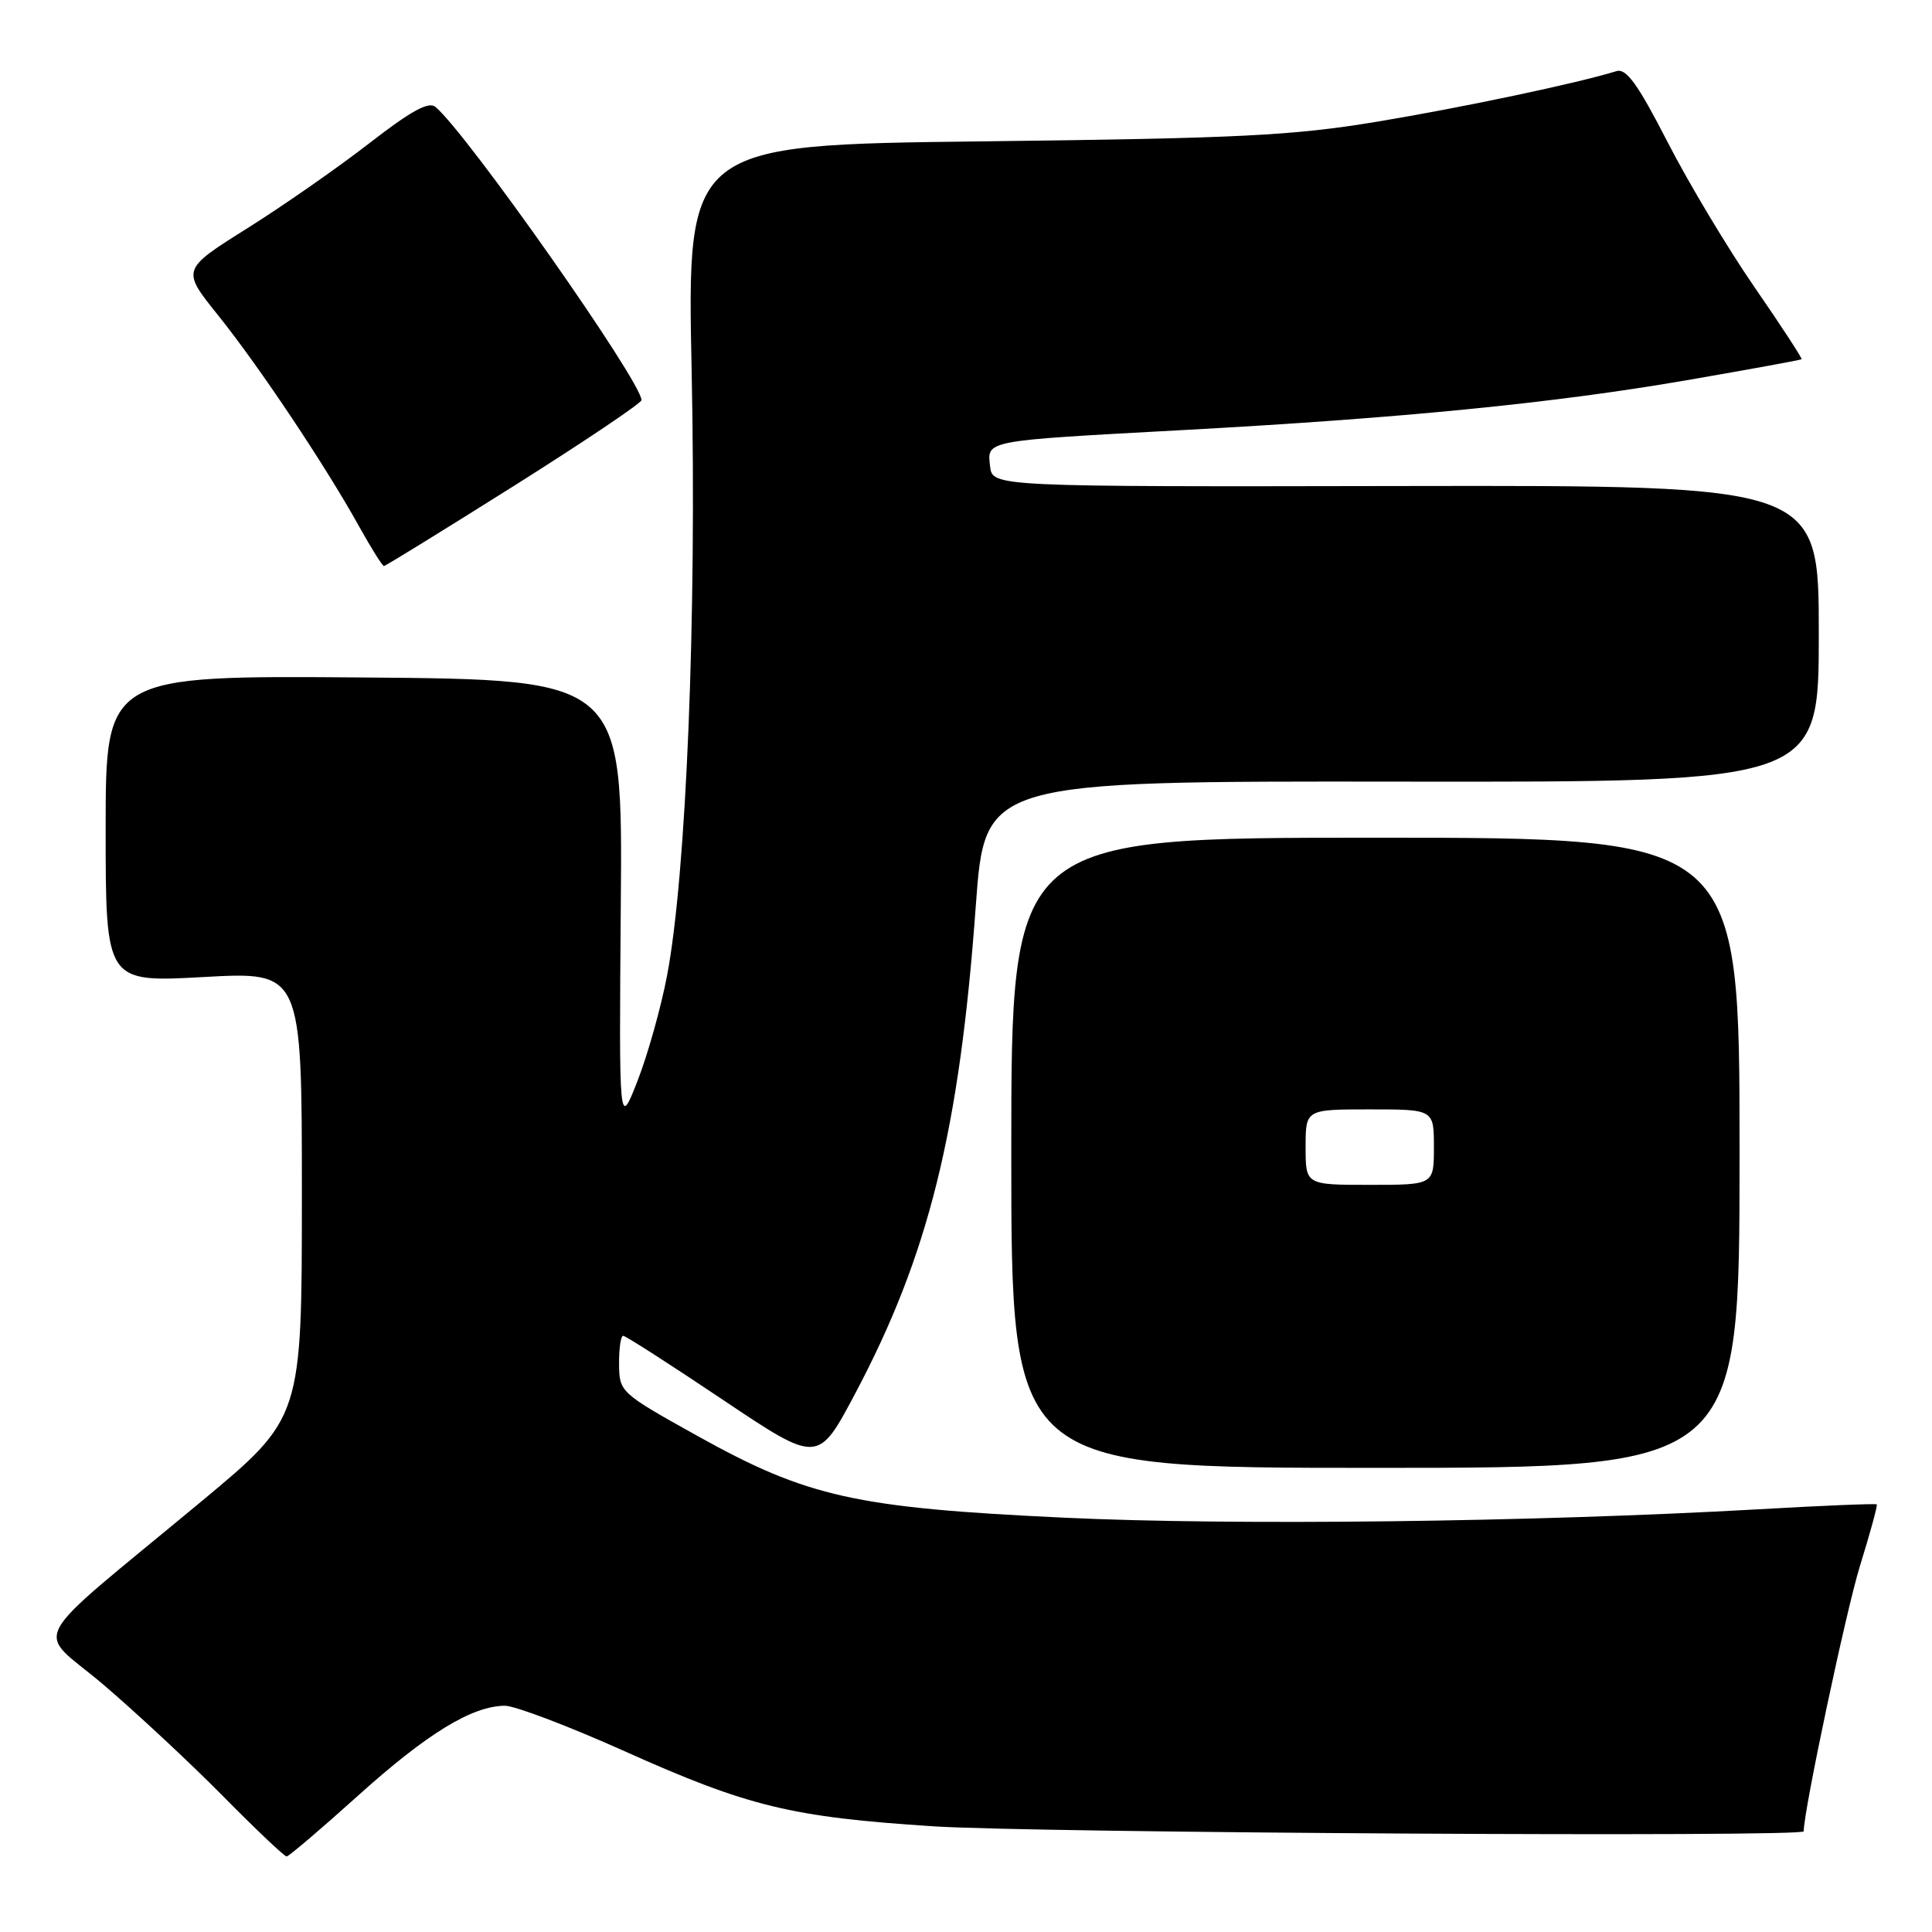 <?xml version="1.0" encoding="UTF-8" standalone="no"?>
<!DOCTYPE svg PUBLIC "-//W3C//DTD SVG 1.1//EN" "http://www.w3.org/Graphics/SVG/1.1/DTD/svg11.dtd" >
<svg xmlns="http://www.w3.org/2000/svg" xmlns:xlink="http://www.w3.org/1999/xlink" version="1.1" viewBox="0 0 256 256">
 <g >
 <path fill="currentColor"
d=" M 47.50 237.88 C 56.61 229.69 62.53 226.06 66.89 226.02 C 68.21 226.01 75.34 228.72 82.75 232.04 C 99.14 239.39 104.84 240.78 123.76 242.00 C 137.18 242.87 239.00 243.46 239.00 242.66 C 239.00 239.92 244.61 213.47 246.44 207.54 C 247.80 203.16 248.81 199.47 248.68 199.34 C 248.55 199.21 241.48 199.50 232.97 199.99 C 203.08 201.68 163.45 202.16 140.98 201.10 C 113.33 199.80 106.97 198.37 92.40 190.26 C 82.17 184.56 82.06 184.46 82.03 180.75 C 82.01 178.69 82.26 177.00 82.57 177.00 C 82.89 177.00 88.83 180.81 95.77 185.47 C 108.39 193.93 108.39 193.93 113.28 184.72 C 123.06 166.30 127.14 149.82 129.30 120.00 C 130.50 103.50 130.50 103.50 185.75 103.57 C 241.00 103.64 241.00 103.64 241.00 83.97 C 241.00 64.31 241.00 64.31 186.25 64.40 C 131.50 64.50 131.50 64.50 131.19 61.78 C 130.79 58.33 130.32 58.42 156.50 57.00 C 185.65 55.42 205.93 53.42 223.50 50.38 C 231.75 48.96 238.60 47.70 238.72 47.60 C 238.83 47.49 236.03 43.19 232.48 38.05 C 228.93 32.90 223.74 24.24 220.95 18.80 C 217.01 11.13 215.49 9.02 214.18 9.43 C 208.93 11.05 193.71 14.26 182.44 16.13 C 171.24 17.98 164.22 18.33 130.26 18.73 C 91.02 19.19 91.02 19.19 91.65 49.35 C 92.32 81.84 90.94 115.81 88.40 129.21 C 87.60 133.45 85.83 139.75 84.48 143.21 C 82.02 149.50 82.02 149.50 82.26 119.77 C 82.50 90.05 82.50 90.05 48.25 89.77 C 14.00 89.50 14.00 89.50 14.00 109.84 C 14.00 130.18 14.00 130.18 27.00 129.46 C 40.00 128.74 40.00 128.74 40.00 158.31 C 40.00 187.87 40.00 187.87 26.75 198.89 C 2.95 218.66 4.64 215.53 13.66 223.19 C 17.97 226.86 25.09 233.49 29.48 237.93 C 33.86 242.37 37.69 246.00 37.98 245.99 C 38.26 245.99 42.55 242.34 47.50 237.88 Z  M 230.50 152.75 C 230.50 111.00 230.50 111.00 182.25 111.00 C 134.00 111.00 134.00 111.00 134.00 152.75 C 134.00 194.50 134.00 194.50 182.25 194.50 C 230.50 194.50 230.50 194.50 230.50 152.75 Z  M 68.12 64.37 C 77.40 58.52 85.00 53.41 85.00 53.02 C 85.00 50.56 61.83 17.59 57.69 14.16 C 56.79 13.41 54.41 14.73 48.95 18.97 C 44.83 22.17 37.53 27.26 32.75 30.26 C 24.04 35.73 24.04 35.73 28.91 41.79 C 34.32 48.53 43.11 61.69 47.58 69.75 C 49.19 72.64 50.67 75.00 50.87 75.00 C 51.08 75.00 58.84 70.21 68.12 64.37 Z  M 173.00 152.00 C 173.00 147.00 173.00 147.00 181.50 147.00 C 190.00 147.00 190.00 147.00 190.00 152.00 C 190.00 157.00 190.00 157.00 181.50 157.00 C 173.00 157.00 173.00 157.00 173.00 152.00 Z "/>
</g>
</svg>